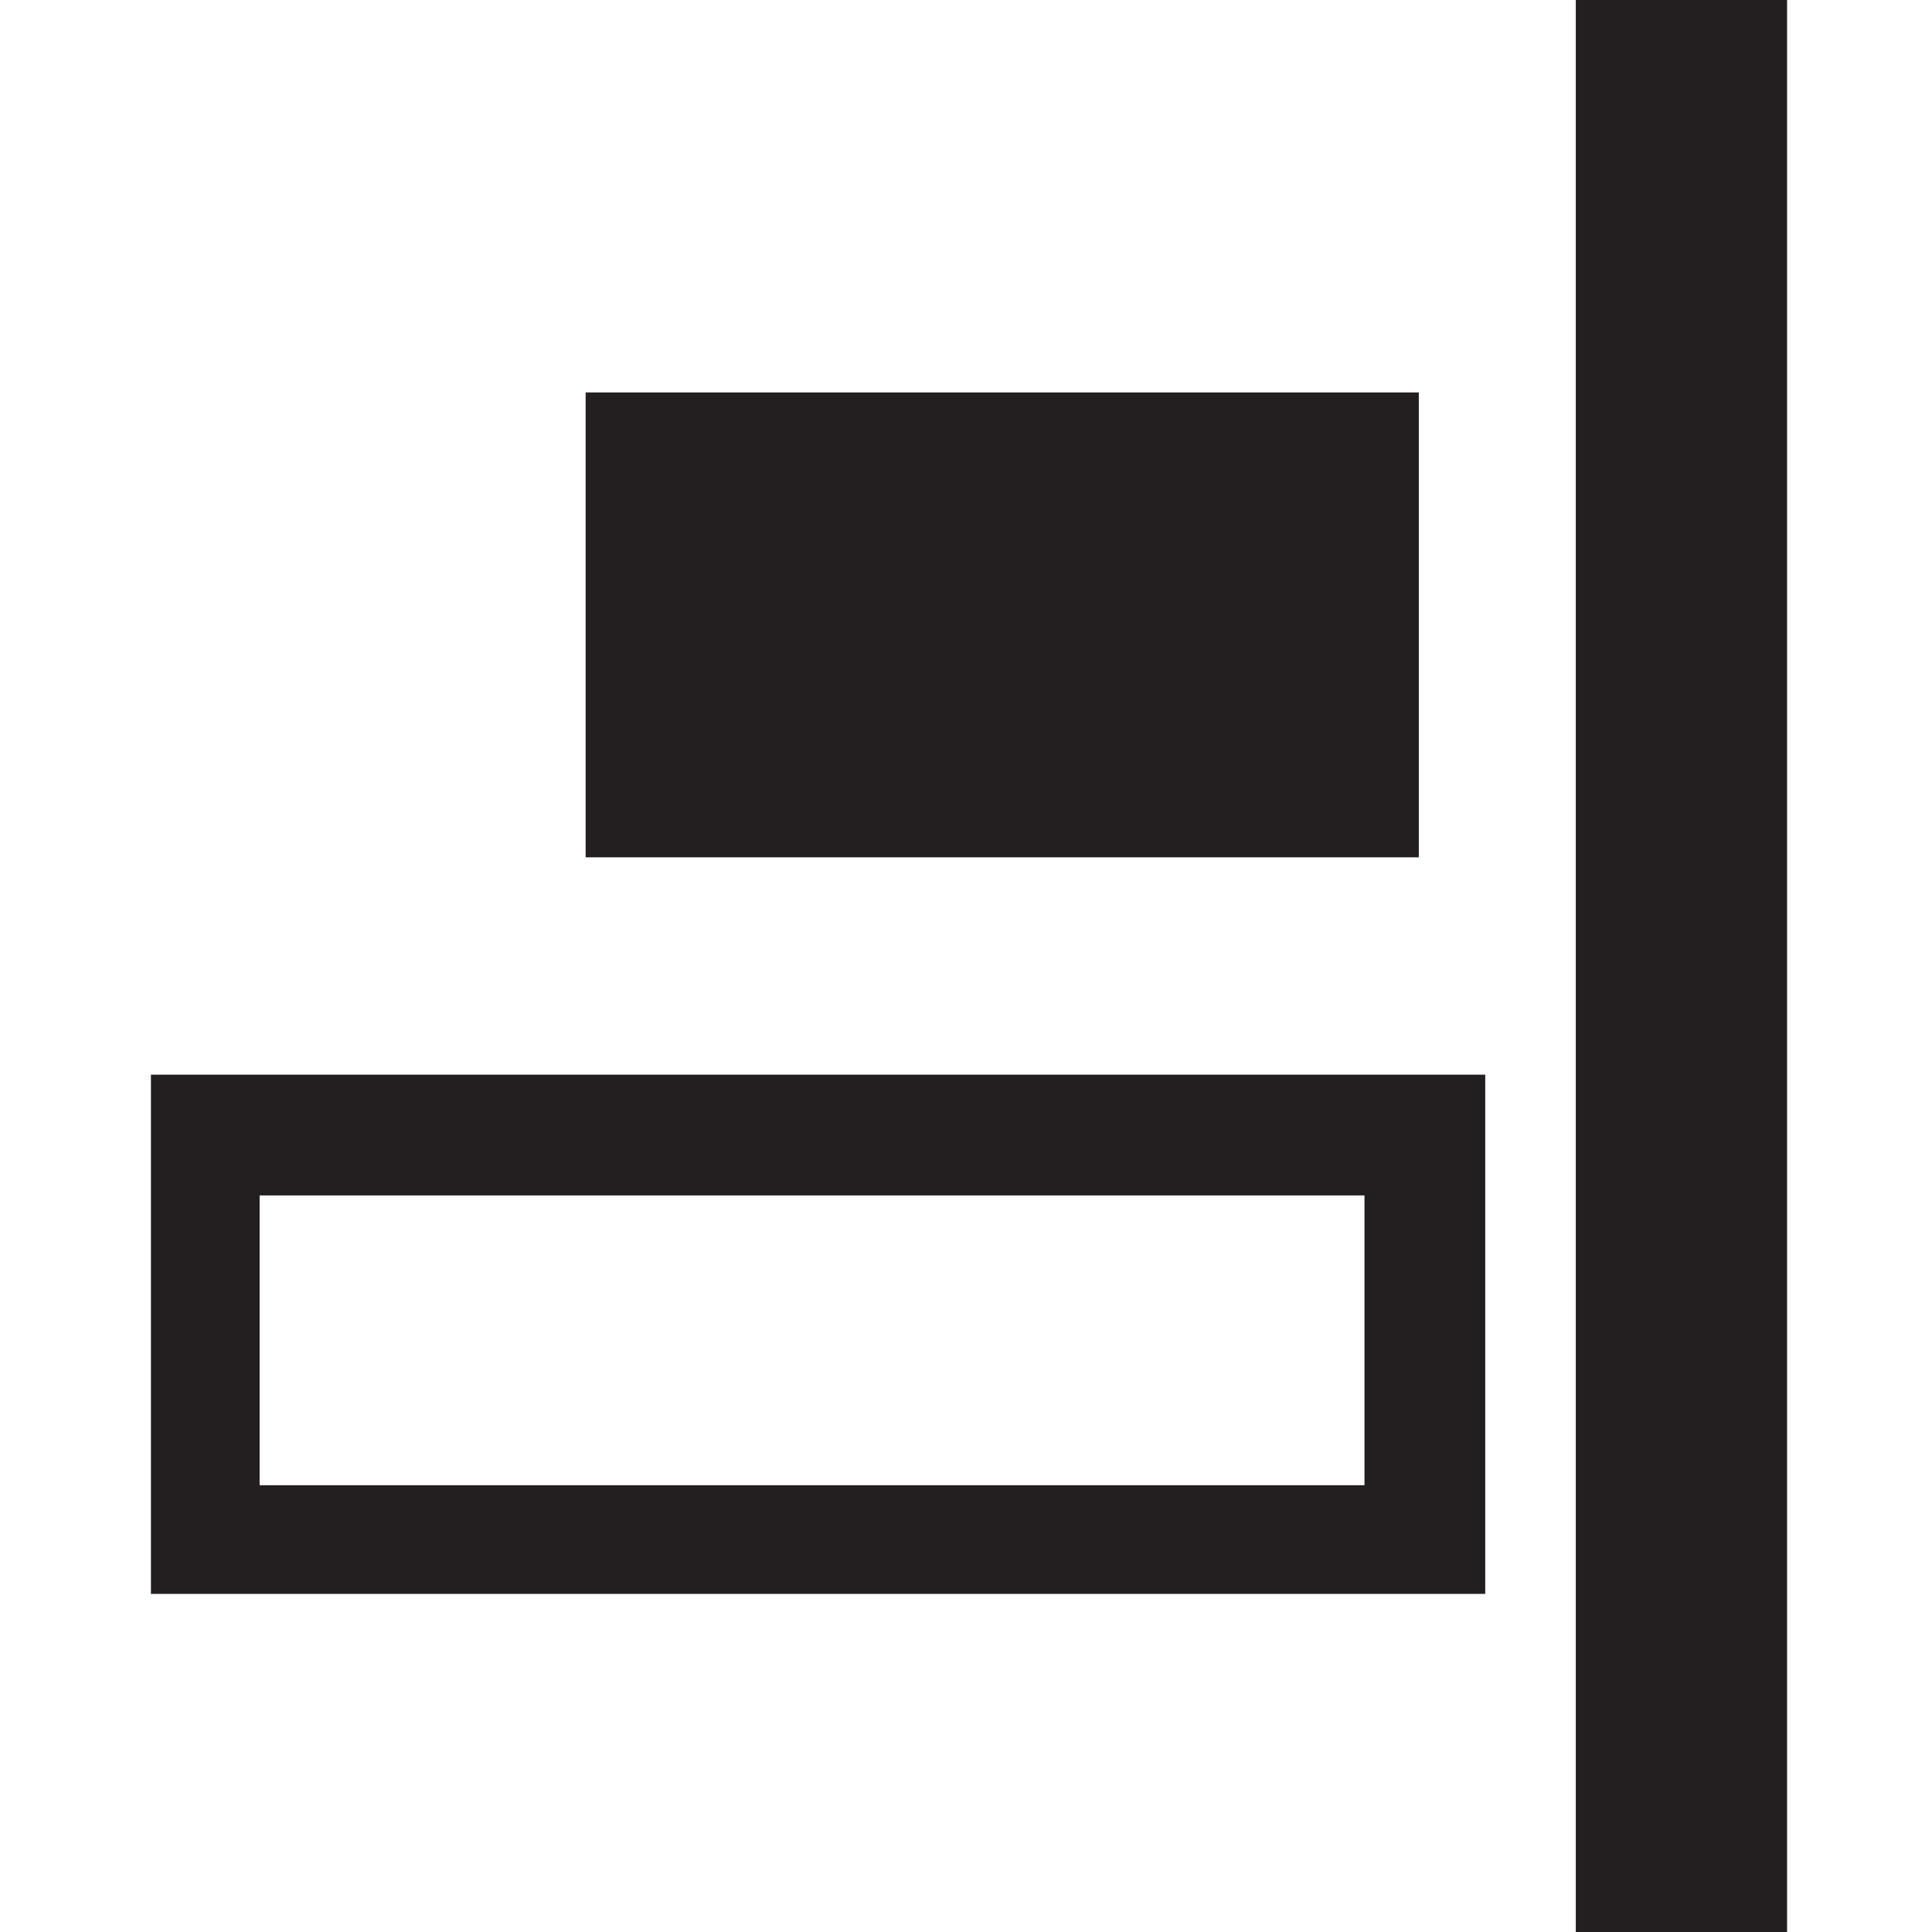<?xml version="1.0" encoding="utf-8"?>
<!-- Generator: Adobe Illustrator 22.1.0, SVG Export Plug-In . SVG Version: 6.00 Build 0)  -->
<svg version="1.1" id="Layer_1" xmlns="http://www.w3.org/2000/svg" xmlns:xlink="http://www.w3.org/1999/xlink" x="0px" y="0px"
	 viewBox="0 0 32 32" style="enable-background:new 0 0 32 32;" xml:space="preserve">
<style type="text/css">
	.st0{fill:#231F20;}
</style>
<g>
	<rect x="26.1" class="st0" width="3.5" height="32"/>
	<rect x="9.7" y="6.5" class="st0" width="13.8" height="7.7"/>
	<path class="st0" d="M24.5,26.4H2.5v-8.6h22.1V26.4z M4.3,24.6h18.3v-4.8H4.3V24.6z"/>
</g>
</svg>
